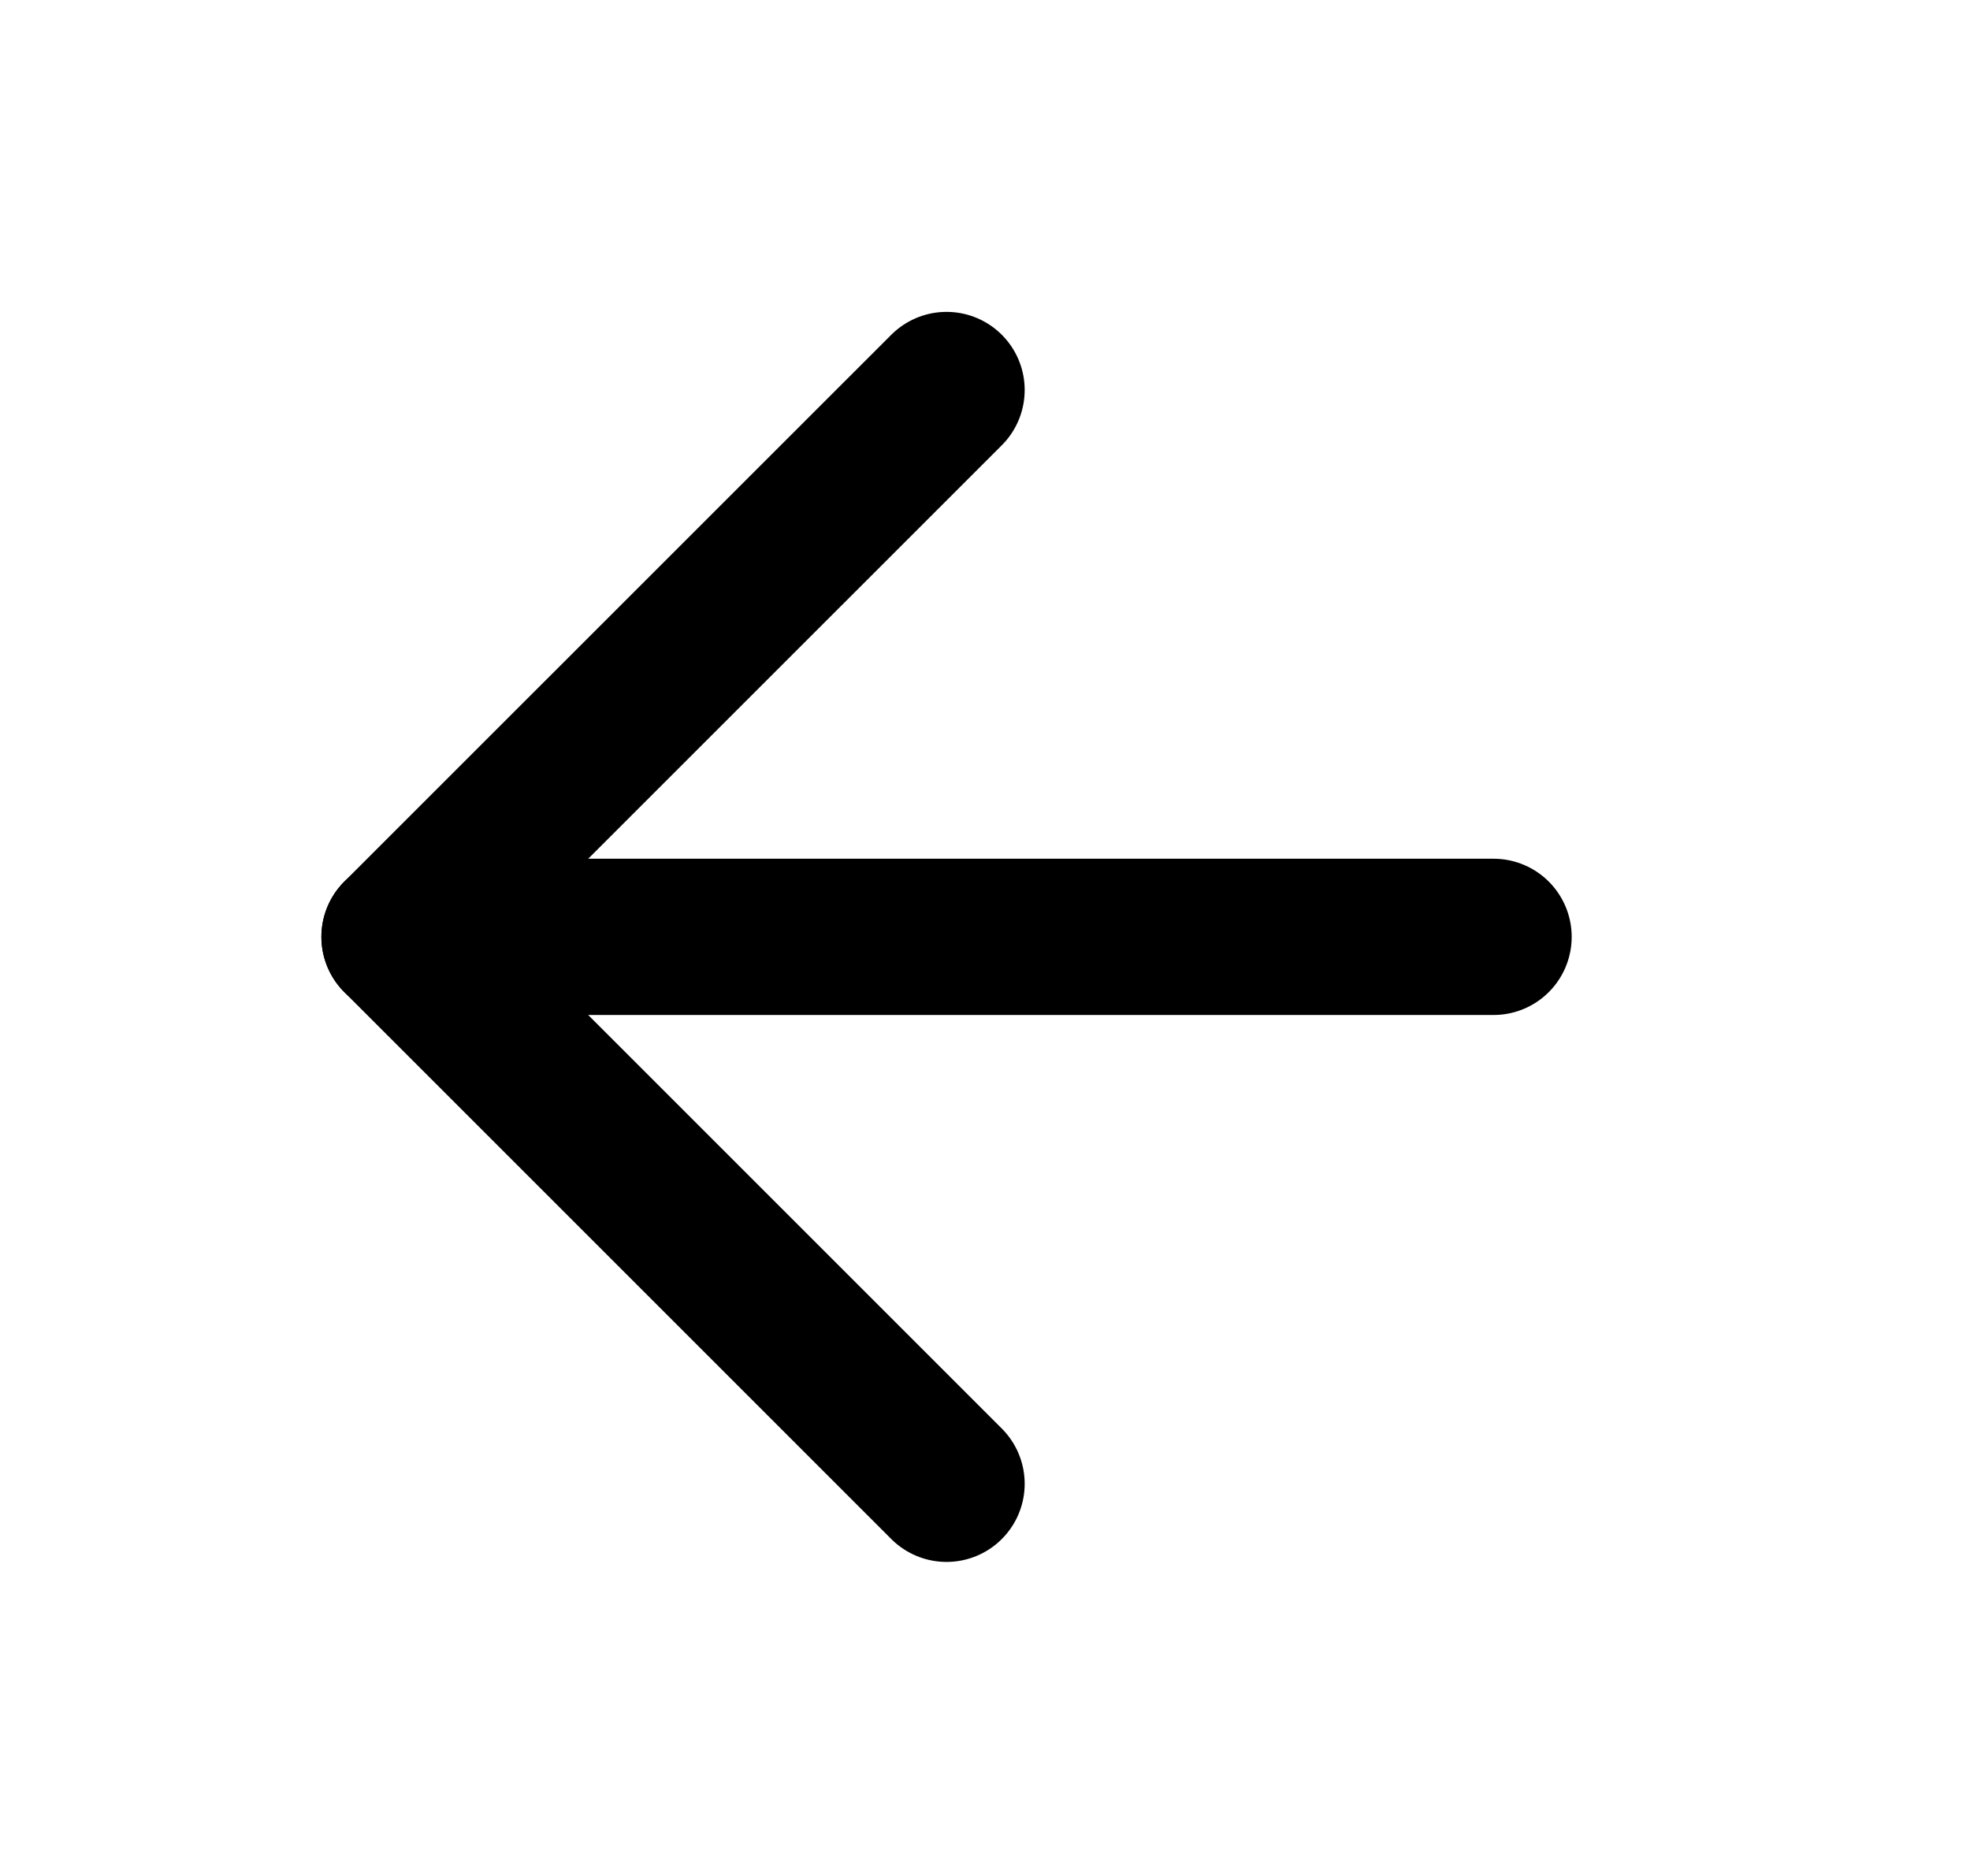 <svg width="21" height="20" viewBox="0 0 21 20" fill="none" xmlns="http://www.w3.org/2000/svg">
    <path d="M10.09 15.819L4.259 9.988L10.09 4.158" stroke="#000" stroke-width="1.666" stroke-linecap="round" stroke-linejoin="round"/>
    <path d="M15.921 9.988H4.259" stroke="#000" stroke-width="1.666" stroke-linecap="round" stroke-linejoin="round"/>
</svg>
